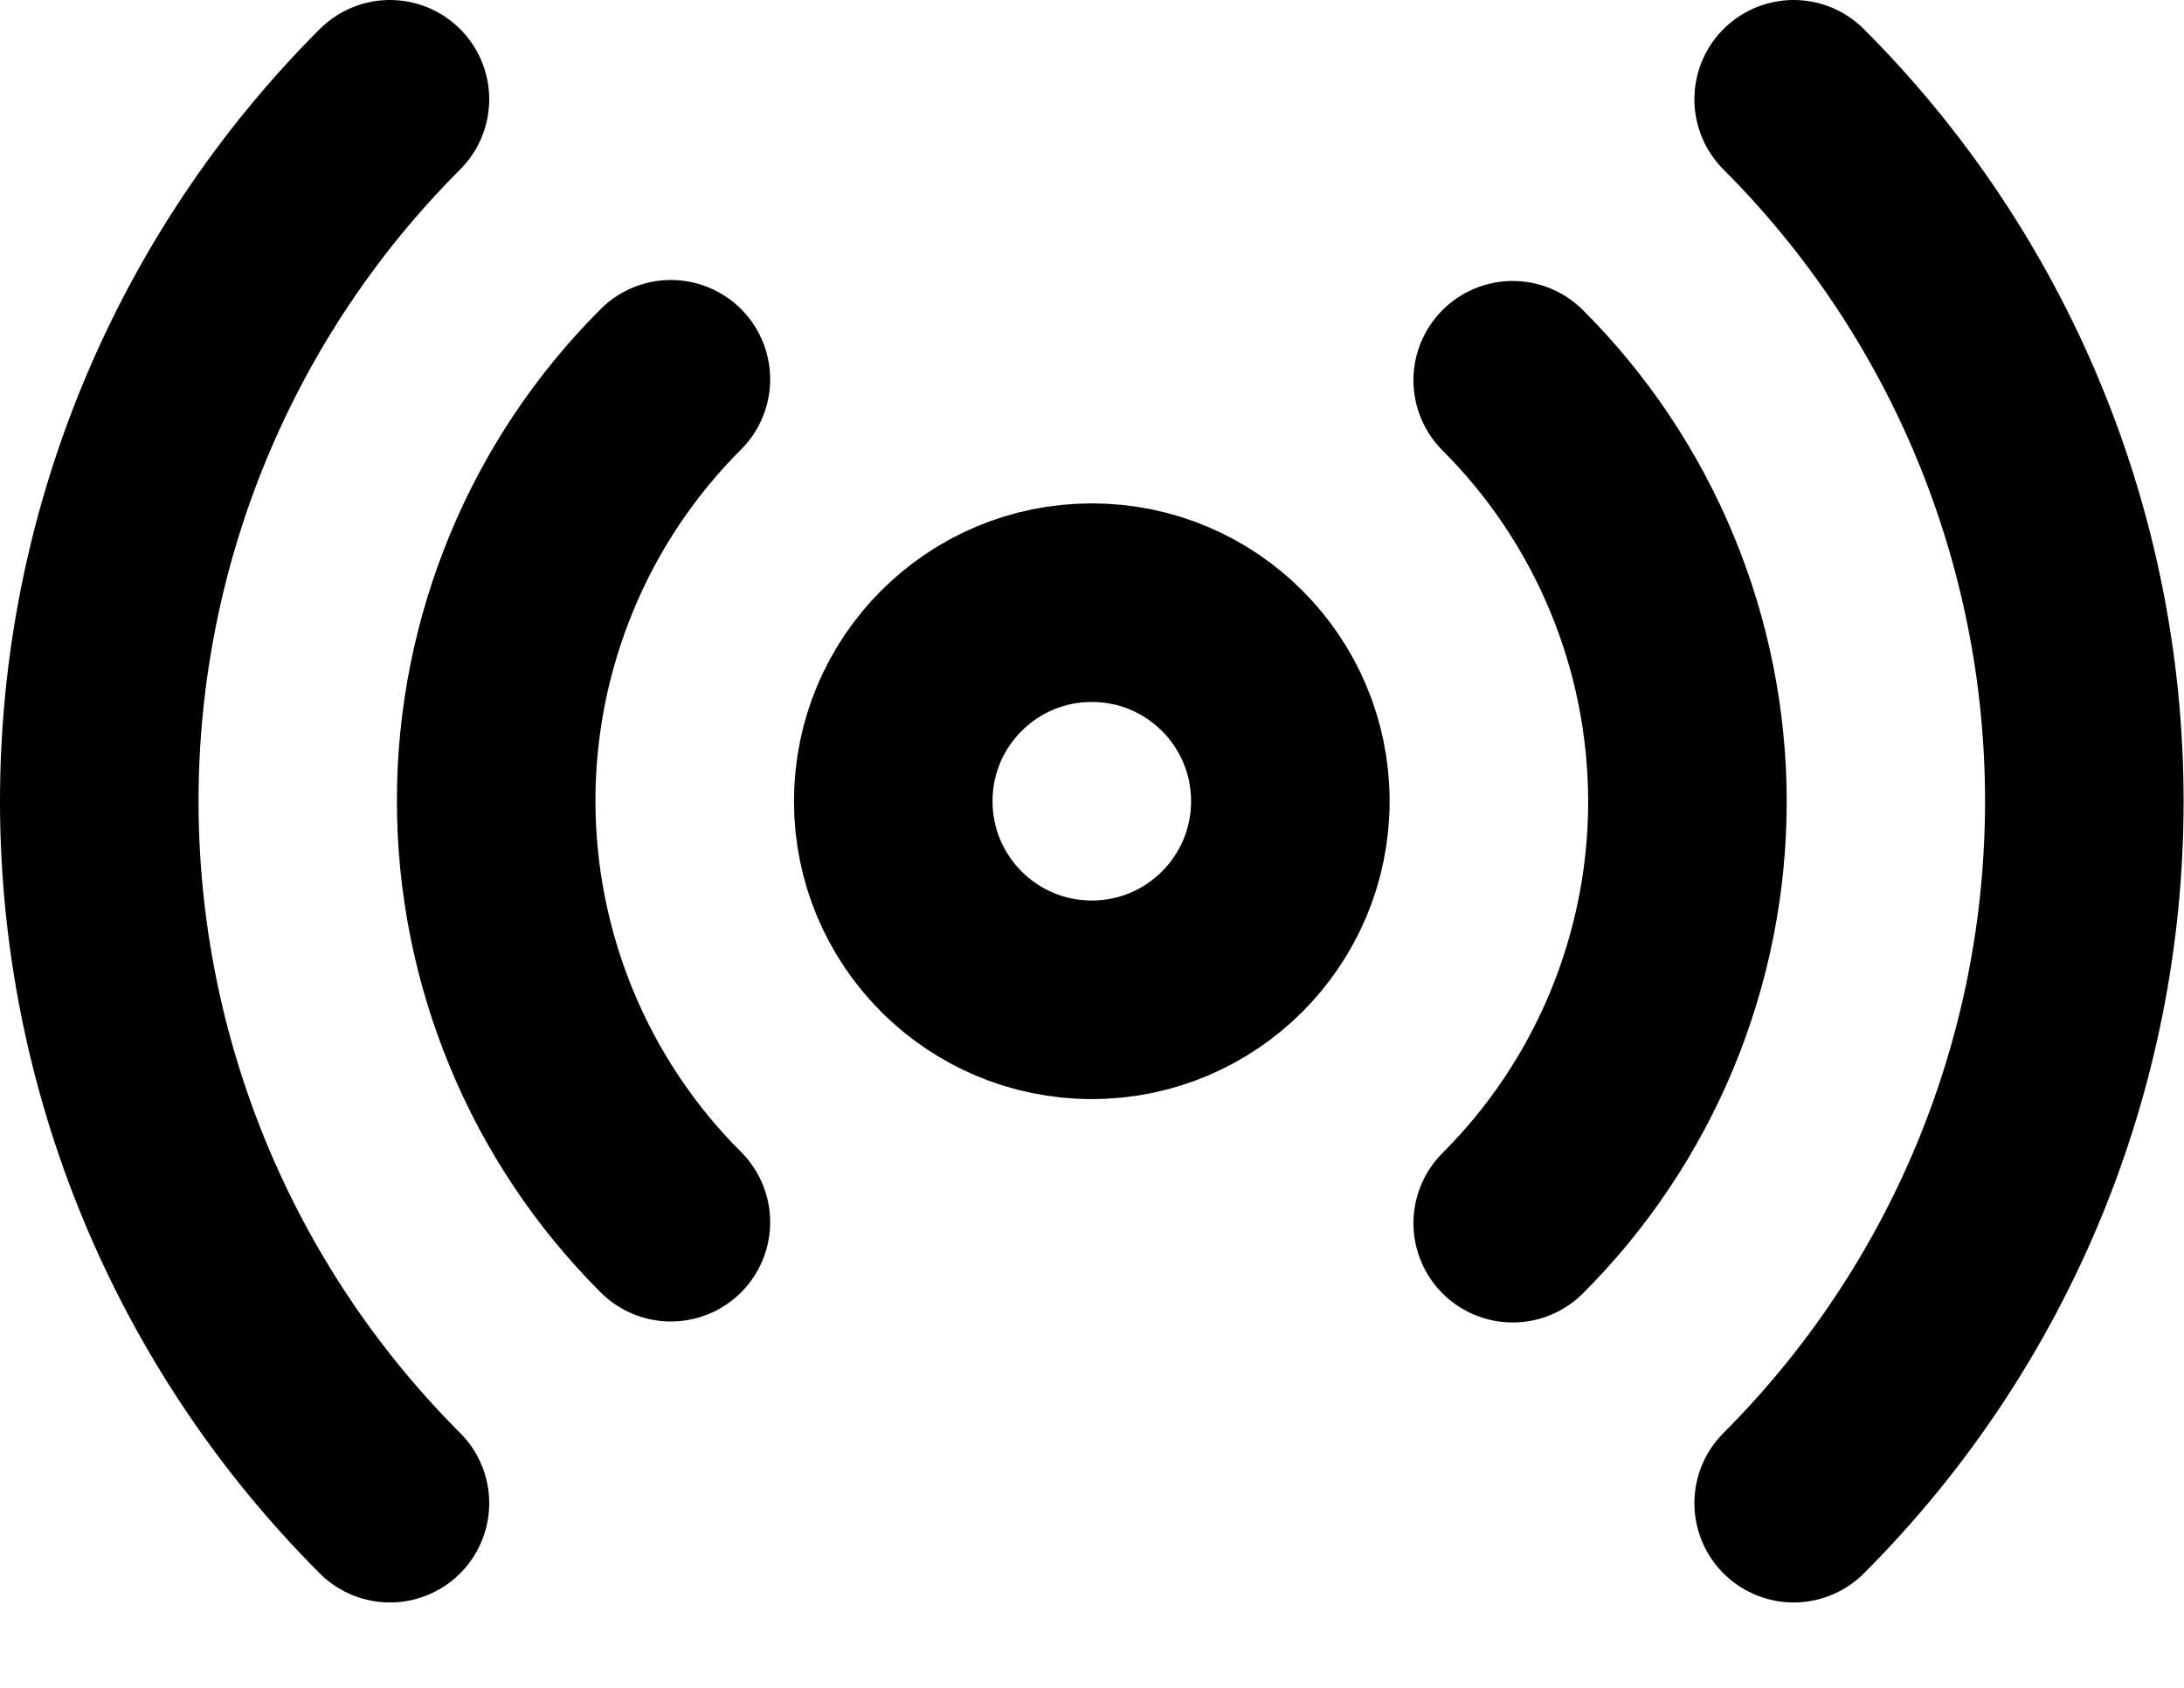 <svg viewBox="0 0 22 17" fill="none" xmlns="http://www.w3.org/2000/svg">
<path d="M10.998 10.07C12.103 10.07 12.998 9.174 12.998 8.07C12.998 6.965 12.103 6.07 10.998 6.07C9.893 6.07 8.998 6.965 8.998 8.07C8.998 9.174 9.893 10.07 10.998 10.07Z" stroke="#000" stroke-width="2" stroke-linecap="round" stroke-linejoin="round"/>
<path d="M15.238 3.83C15.796 4.387 16.238 5.049 16.54 5.777C16.842 6.506 16.998 7.287 16.998 8.075C16.998 8.863 16.842 9.644 16.54 10.373C16.238 11.101 15.796 11.763 15.238 12.32M6.758 12.31C6.2 11.753 5.757 11.091 5.456 10.363C5.154 9.634 4.998 8.853 4.998 8.065C4.998 7.277 5.154 6.496 5.456 5.767C5.757 5.039 6.2 4.377 6.758 3.82M18.068 1C19.943 2.875 20.996 5.418 20.996 8.07C20.996 10.722 19.943 13.265 18.068 15.14M3.928 15.14C2.053 13.265 1 10.722 1 8.07C1 5.418 2.053 2.875 3.928 1" stroke="#000" stroke-width="2" stroke-linecap="round" stroke-linejoin="round"/>
</svg>
